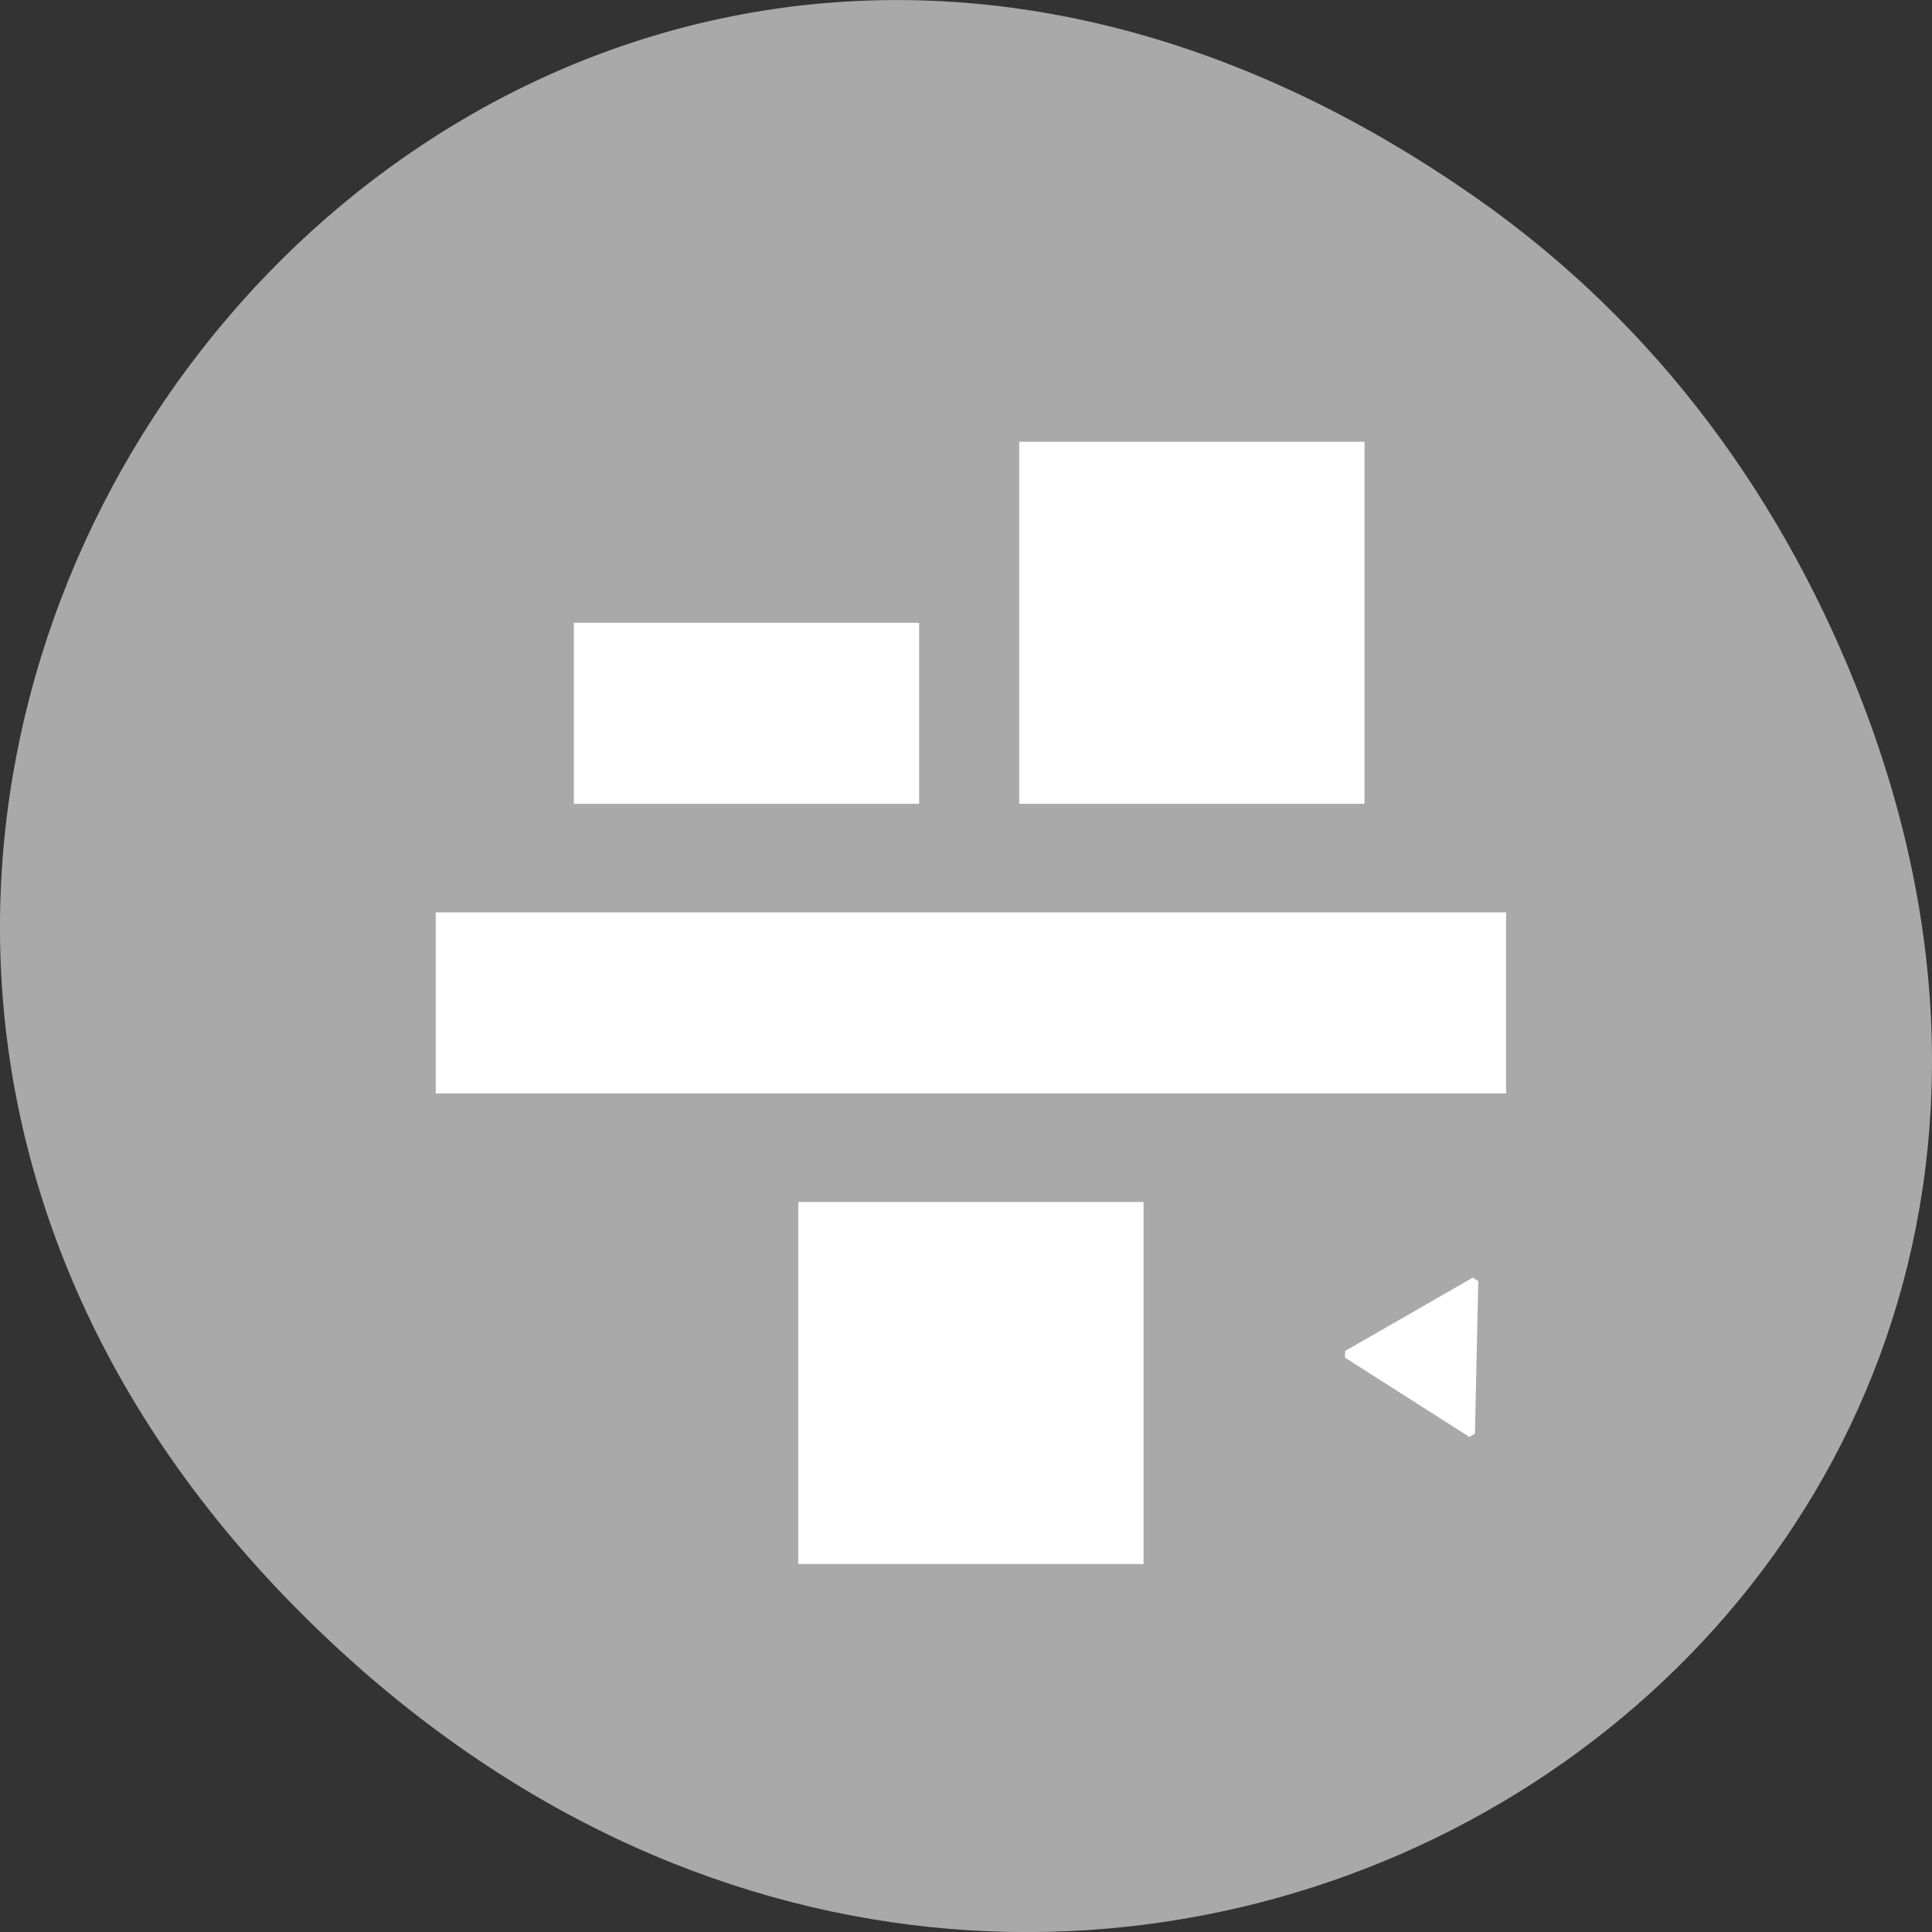 <svg xmlns="http://www.w3.org/2000/svg" viewBox="0 0 256 256"><rect x="0" y="0" width="256" height="256" fill="#333333" stroke="none"/><defs><clipPath><path d="m 171 132 h 54.625 v 24 h -54.625"/></clipPath><clipPath><path d="m 148 97 h 77.63 v 24 h -77.62"/></clipPath><clipPath><path d="m 27.707 56.824 h 82.29 v 139.69 h -82.29"/></clipPath><clipPath><path d="m 74 56.824 h 129 v 139.69 h -129"/></clipPath></defs><g transform="translate(0 -796.36)"><path d="m 195.83 822.74 c -130.93 -92.05 -263.6 77.948 -156.91 186.39 100.51 102.17 256.68 7.449 207.86 -119.69 c -10.185 -26.526 -26.914 -49.802 -50.948 -66.7 z" style="fill:#a9a9a9;color:#000"/><g transform="matrix(-4.575 0 0 4.797 238.45 814.12)" style="fill:#fff;stroke:#fff"><g style="fill-rule:evenodd"><path transform="matrix(0 -1 1 0 0 0)" d="m -26 9 h 4 v 30 h -4 z"/><g transform="scale(-1 1)"><path d="m -35 14 h 9 v 4 h -9 z"/><path d="m -22.1 9 h 9 v 9 h -9 z"/><path d="m -28.5 30 h 9 v 9 h -9 z"/></g></g><path transform="translate(0.508 1.017)" d="m 9 34.881 l -0.048 -2.108 l -0.048 -2.108 l 1.849 1.013 l 1.849 1.013 l -1.802 1.095 z" style="stroke-linecap:round;stroke-linejoin:bevel;stroke-width:0.213;stroke-dashoffset:2.25"/></g></g></svg>